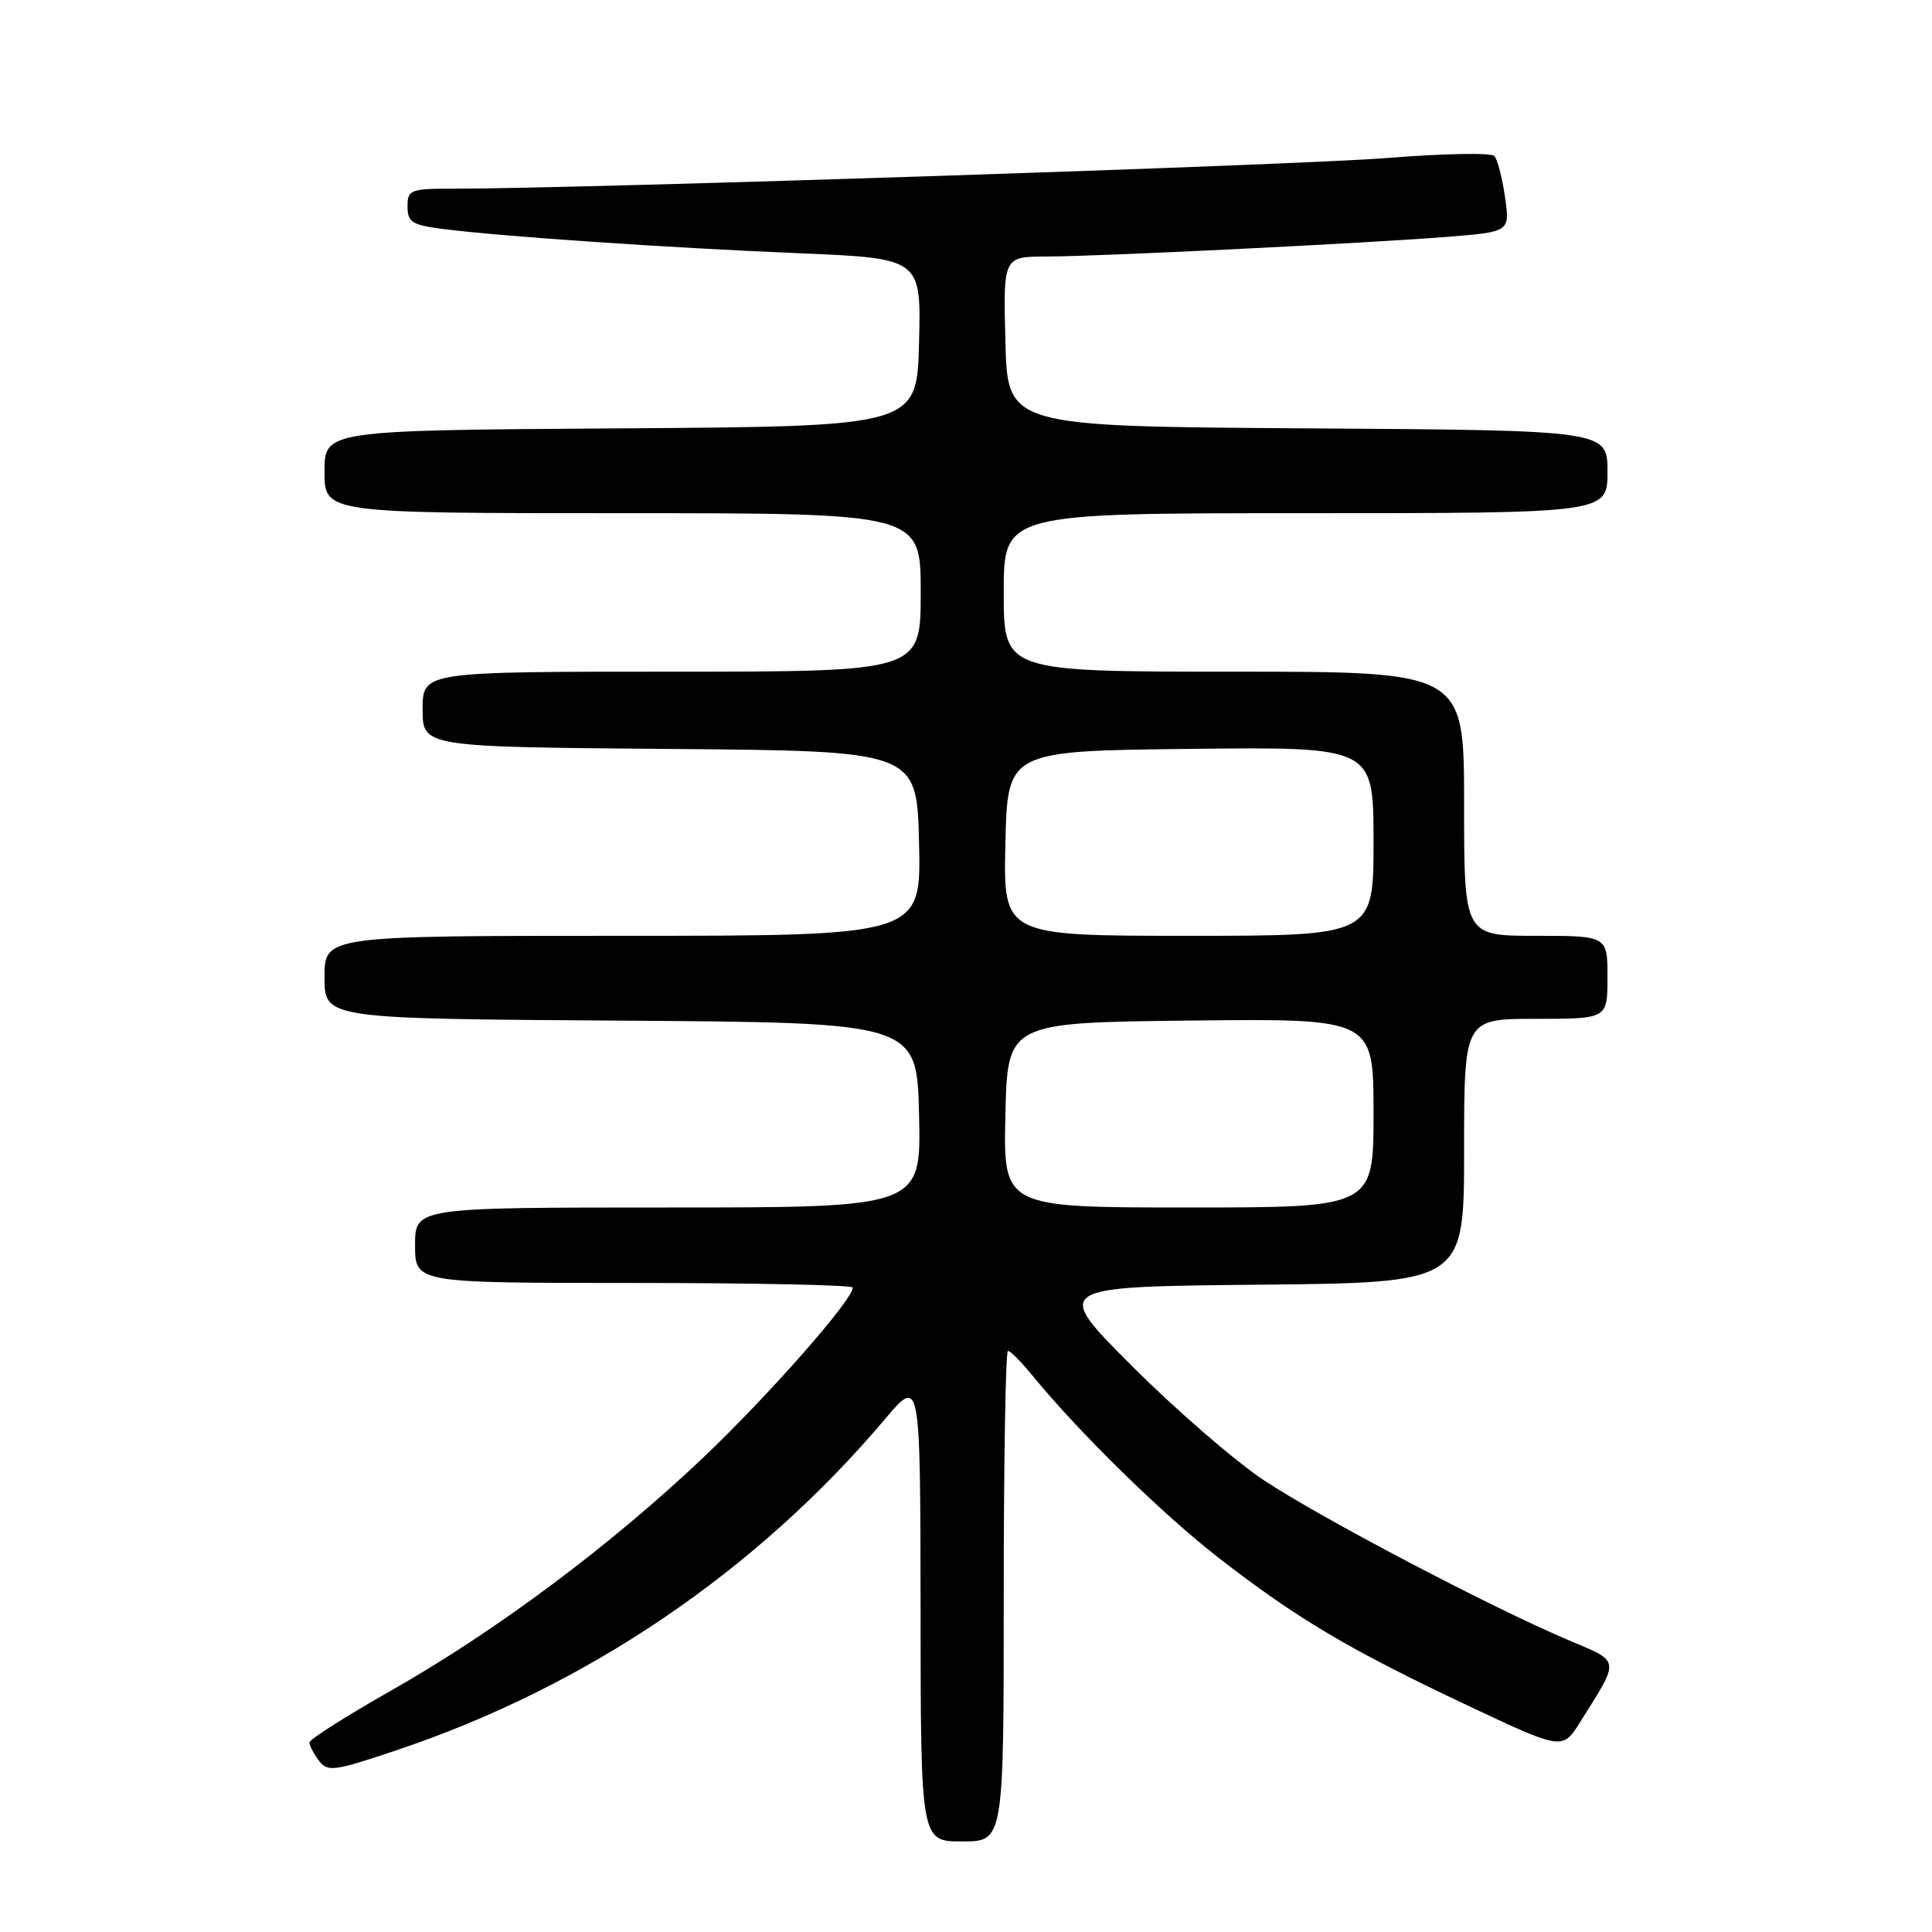 <?xml version="1.0" encoding="UTF-8" standalone="no"?>
<!DOCTYPE svg PUBLIC "-//W3C//DTD SVG 1.1//EN" "http://www.w3.org/Graphics/SVG/1.1/DTD/svg11.dtd" >
<svg xmlns="http://www.w3.org/2000/svg" xmlns:xlink="http://www.w3.org/1999/xlink" version="1.1" viewBox="0 0 256 256">
 <g >
 <path fill="currentColor"
d=" M 133.00 211.50 C 133.00 193.62 133.25 179.00 133.56 179.00 C 133.88 179.00 135.33 180.46 136.79 182.25 C 143.00 189.84 154.05 200.66 161.50 206.44 C 171.82 214.45 178.76 218.57 194.35 225.93 C 207.03 231.91 207.03 231.91 209.36 228.21 C 214.72 219.67 214.80 220.28 207.79 217.31 C 197.55 212.97 175.03 201.15 167.50 196.16 C 163.65 193.61 155.78 186.79 150.00 181.01 C 139.50 170.50 139.50 170.50 166.75 170.23 C 194.00 169.97 194.00 169.97 194.00 152.48 C 194.00 135.00 194.00 135.00 203.50 135.00 C 213.00 135.00 213.00 135.00 213.00 129.50 C 213.00 124.00 213.00 124.00 203.50 124.00 C 194.00 124.00 194.00 124.00 194.00 106.50 C 194.00 89.00 194.00 89.00 163.50 89.00 C 133.00 89.00 133.00 89.00 133.00 78.50 C 133.00 68.00 133.00 68.00 173.00 68.00 C 213.00 68.00 213.00 68.00 213.00 62.51 C 213.00 57.02 213.00 57.02 173.25 56.76 C 133.50 56.50 133.50 56.50 133.22 45.25 C 132.93 34.00 132.93 34.00 138.72 33.99 C 145.90 33.97 180.62 32.26 191.79 31.38 C 200.08 30.72 200.08 30.72 199.42 26.11 C 199.06 23.57 198.42 21.13 198.01 20.67 C 197.59 20.22 191.23 20.34 183.87 20.93 C 172.21 21.88 77.42 24.99 60.25 25.00 C 54.34 25.00 54.00 25.13 54.00 27.37 C 54.00 29.45 54.59 29.82 58.75 30.35 C 66.53 31.34 88.39 32.83 105.78 33.55 C 122.06 34.23 122.06 34.23 121.78 45.37 C 121.50 56.50 121.50 56.50 82.25 56.76 C 43.00 57.02 43.00 57.02 43.00 62.51 C 43.00 68.00 43.00 68.00 82.50 68.00 C 122.00 68.00 122.00 68.00 122.00 78.50 C 122.00 89.00 122.00 89.00 89.00 89.00 C 56.00 89.00 56.00 89.00 56.00 93.99 C 56.00 98.97 56.00 98.97 88.75 99.24 C 121.50 99.50 121.50 99.50 121.78 111.75 C 122.06 124.00 122.06 124.00 82.53 124.00 C 43.00 124.00 43.00 124.00 43.00 129.49 C 43.00 134.98 43.00 134.98 82.25 135.24 C 121.50 135.50 121.50 135.50 121.78 147.75 C 122.06 160.00 122.06 160.00 88.53 160.00 C 55.00 160.00 55.00 160.00 55.00 165.00 C 55.00 170.00 55.00 170.00 84.00 170.00 C 99.95 170.00 113.00 170.27 113.00 170.61 C 113.00 172.23 101.89 184.86 93.22 193.10 C 80.94 204.76 65.76 216.10 51.84 224.00 C 45.88 227.38 41.00 230.48 41.00 230.89 C 41.00 231.29 41.56 232.37 42.25 233.28 C 43.40 234.82 44.21 234.71 52.50 231.93 C 77.69 223.49 100.17 208.26 117.30 188.00 C 121.95 182.50 121.95 182.50 121.98 213.25 C 122.00 244.00 122.00 244.00 127.50 244.00 C 133.00 244.00 133.00 244.00 133.00 211.50 Z  M 133.22 147.75 C 133.50 135.50 133.50 135.50 157.75 135.23 C 182.00 134.96 182.00 134.96 182.00 147.48 C 182.00 160.00 182.00 160.00 157.47 160.00 C 132.94 160.00 132.94 160.00 133.22 147.75 Z  M 133.22 111.75 C 133.50 99.50 133.50 99.50 157.75 99.23 C 182.00 98.96 182.00 98.96 182.00 111.48 C 182.00 124.00 182.00 124.00 157.47 124.00 C 132.94 124.00 132.94 124.00 133.22 111.75 Z "/>
</g>
</svg>